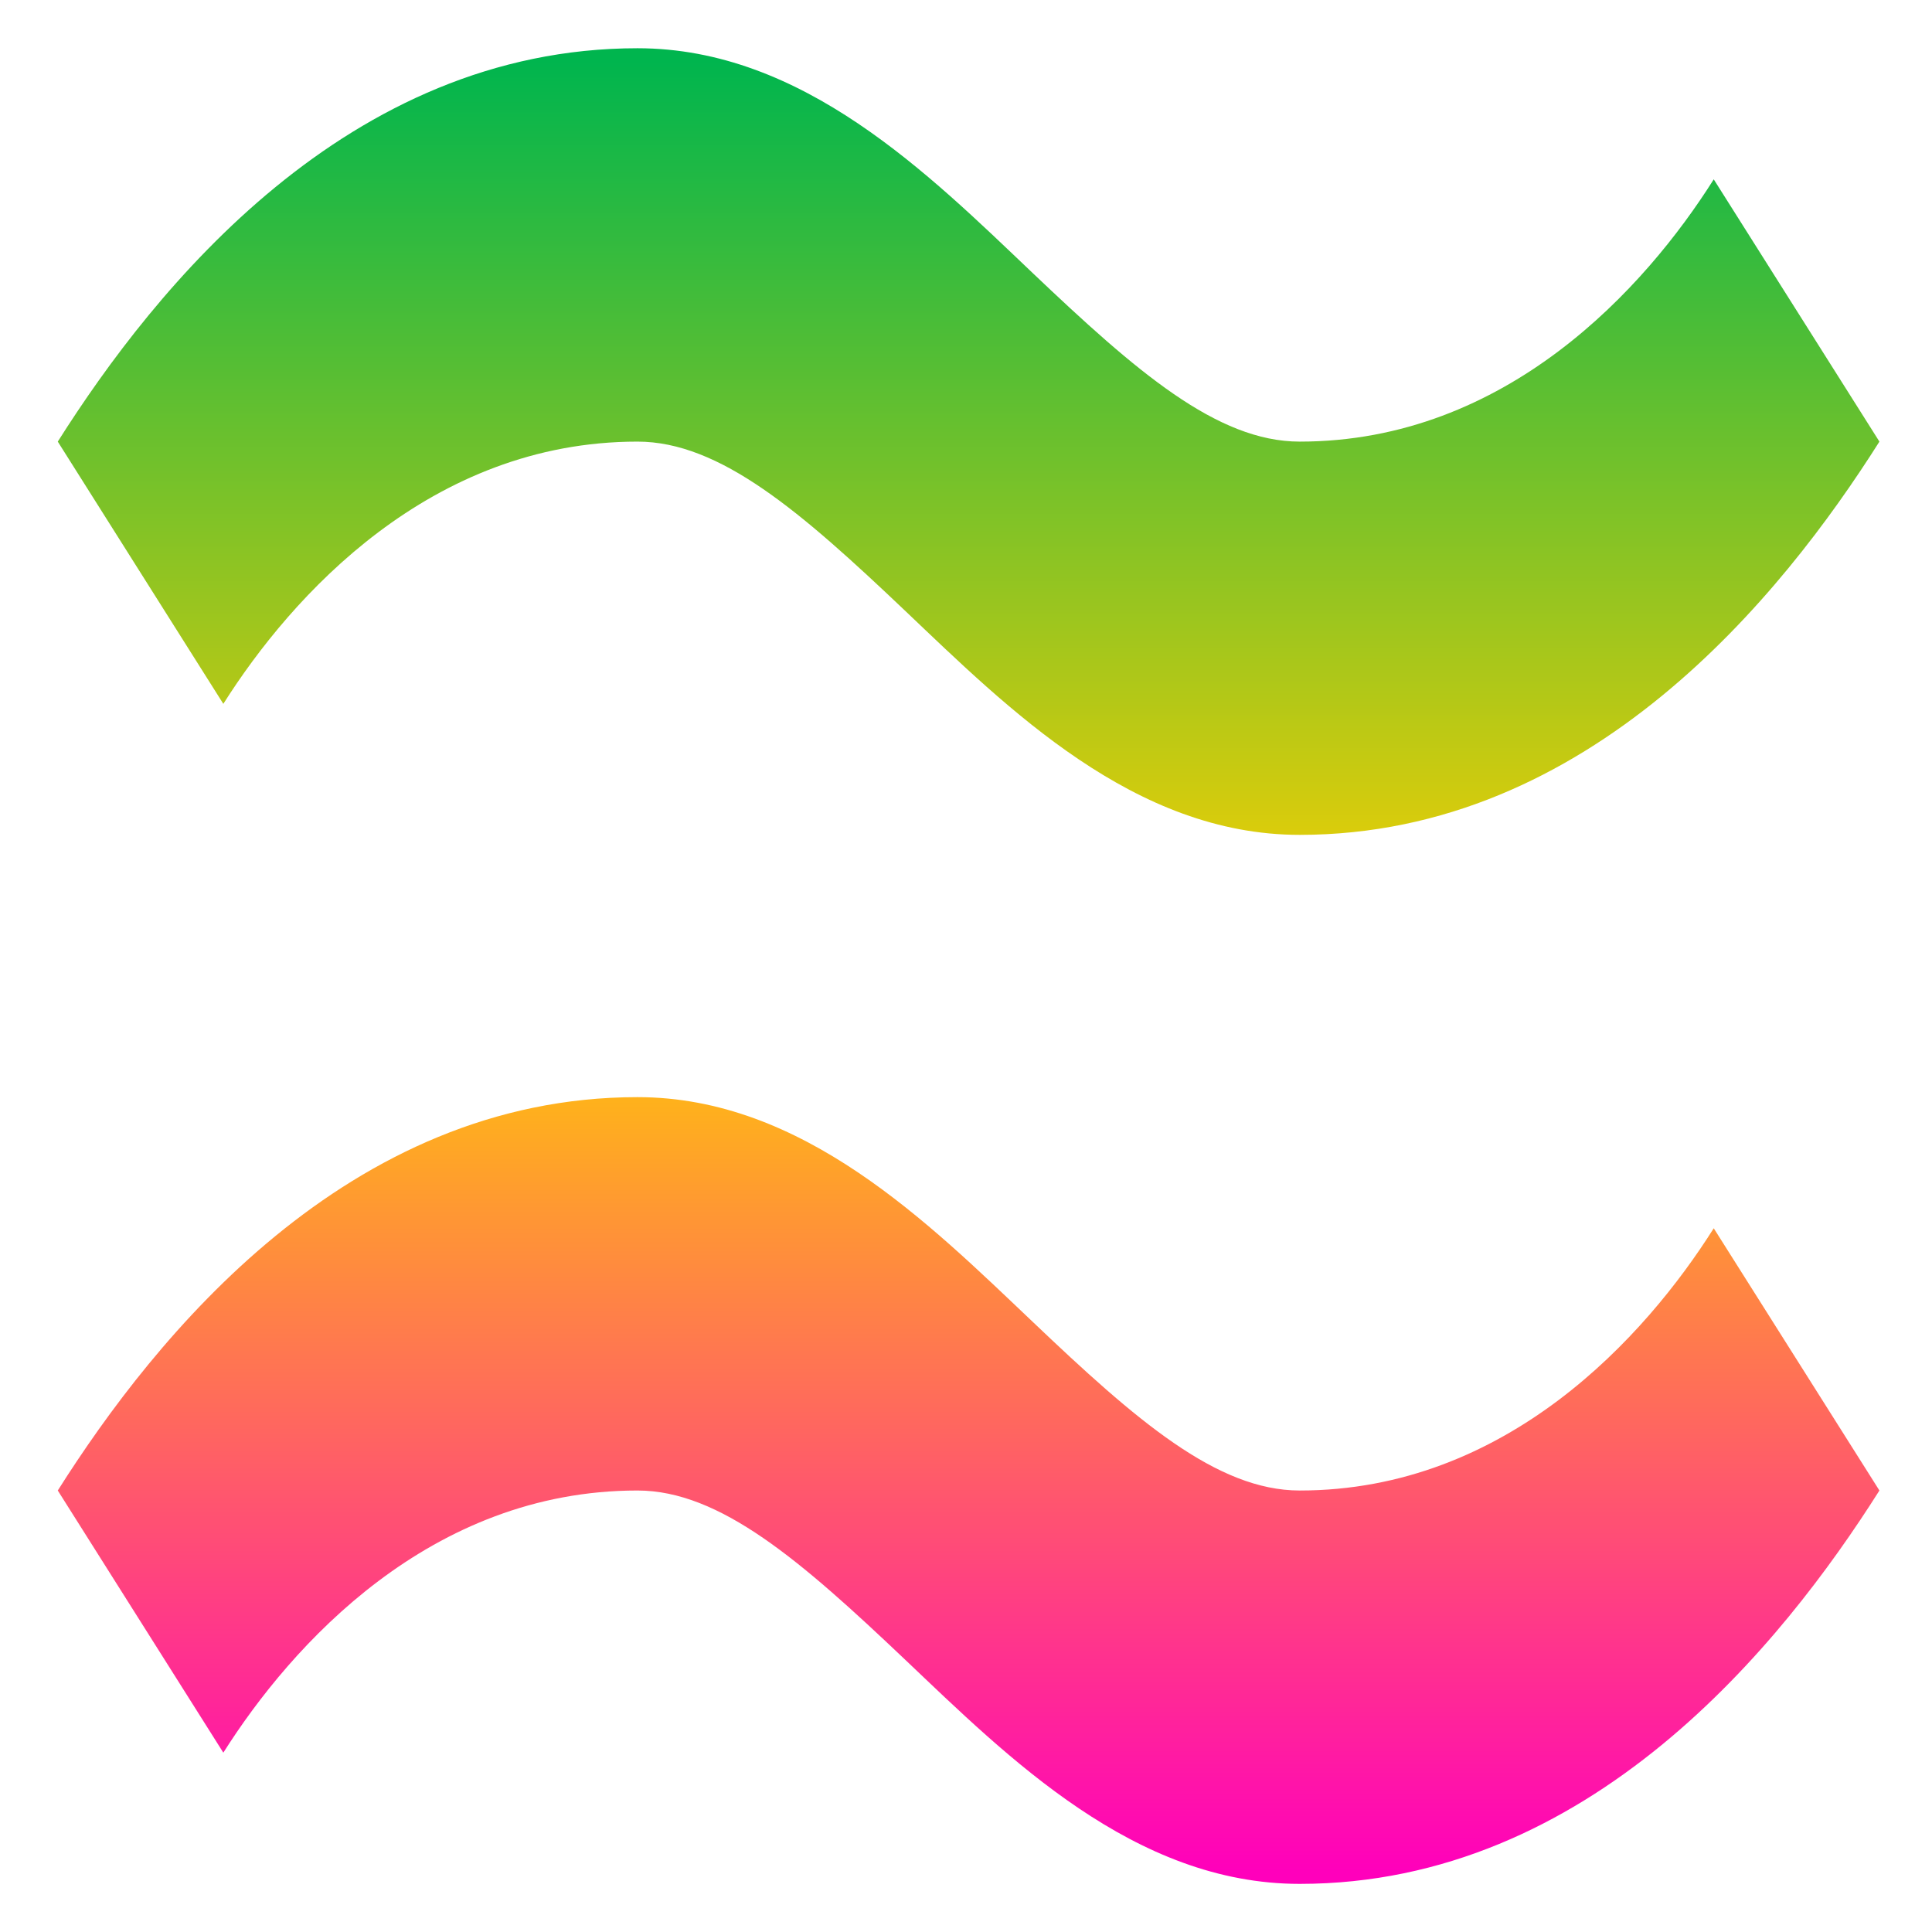 <svg xmlns="http://www.w3.org/2000/svg" xmlns:xlink="http://www.w3.org/1999/xlink" width="64" height="64" viewBox="0 0 64 64" version="1.1"><defs><linearGradient id="linear0" x1="0%" x2="0%" y1="0%" y2="100%"><stop offset="0%" style="stop-color:#00b54e; stop-opacity:1"/><stop offset="50%" style="stop-color:#ffd000; stop-opacity:1"/><stop offset="100%" style="stop-color:#ff00bb; stop-opacity:1"/></linearGradient></defs><g id="surface1"><path style=" stroke:none;fill-rule:nonzero;fill:url(#linear0);" d="M 21.117 1.598 C 11.512 1.598 5.145 9.52 1.914 14.629 L 7.398 23.316 C 9.66 19.738 14.258 14.629 21.117 14.629 C 23.855 14.629 26.539 16.961 29.969 20.219 C 33.398 23.477 37.57 27.656 43.055 27.656 C 52.652 27.656 59.027 19.738 62.258 14.629 L 56.77 5.941 C 54.512 9.52 49.914 14.629 43.055 14.629 C 40.312 14.629 37.629 12.293 34.203 9.039 C 30.773 5.777 26.598 1.598 21.117 1.598 Z M 21.117 36.344 C 11.512 36.344 5.145 44.266 1.914 49.375 L 7.398 58.059 C 9.66 54.484 14.258 49.375 21.117 49.375 C 23.855 49.375 26.539 51.711 29.969 54.965 C 33.398 58.219 37.57 62.406 43.055 62.406 C 52.652 62.406 59.027 54.484 62.258 49.375 L 56.77 40.688 C 54.512 44.266 49.914 49.375 43.055 49.375 C 40.312 49.375 37.629 47.043 34.203 43.781 C 30.773 40.527 26.598 36.344 21.117 36.344 Z M 21.117 36.344 "/></g></svg>
